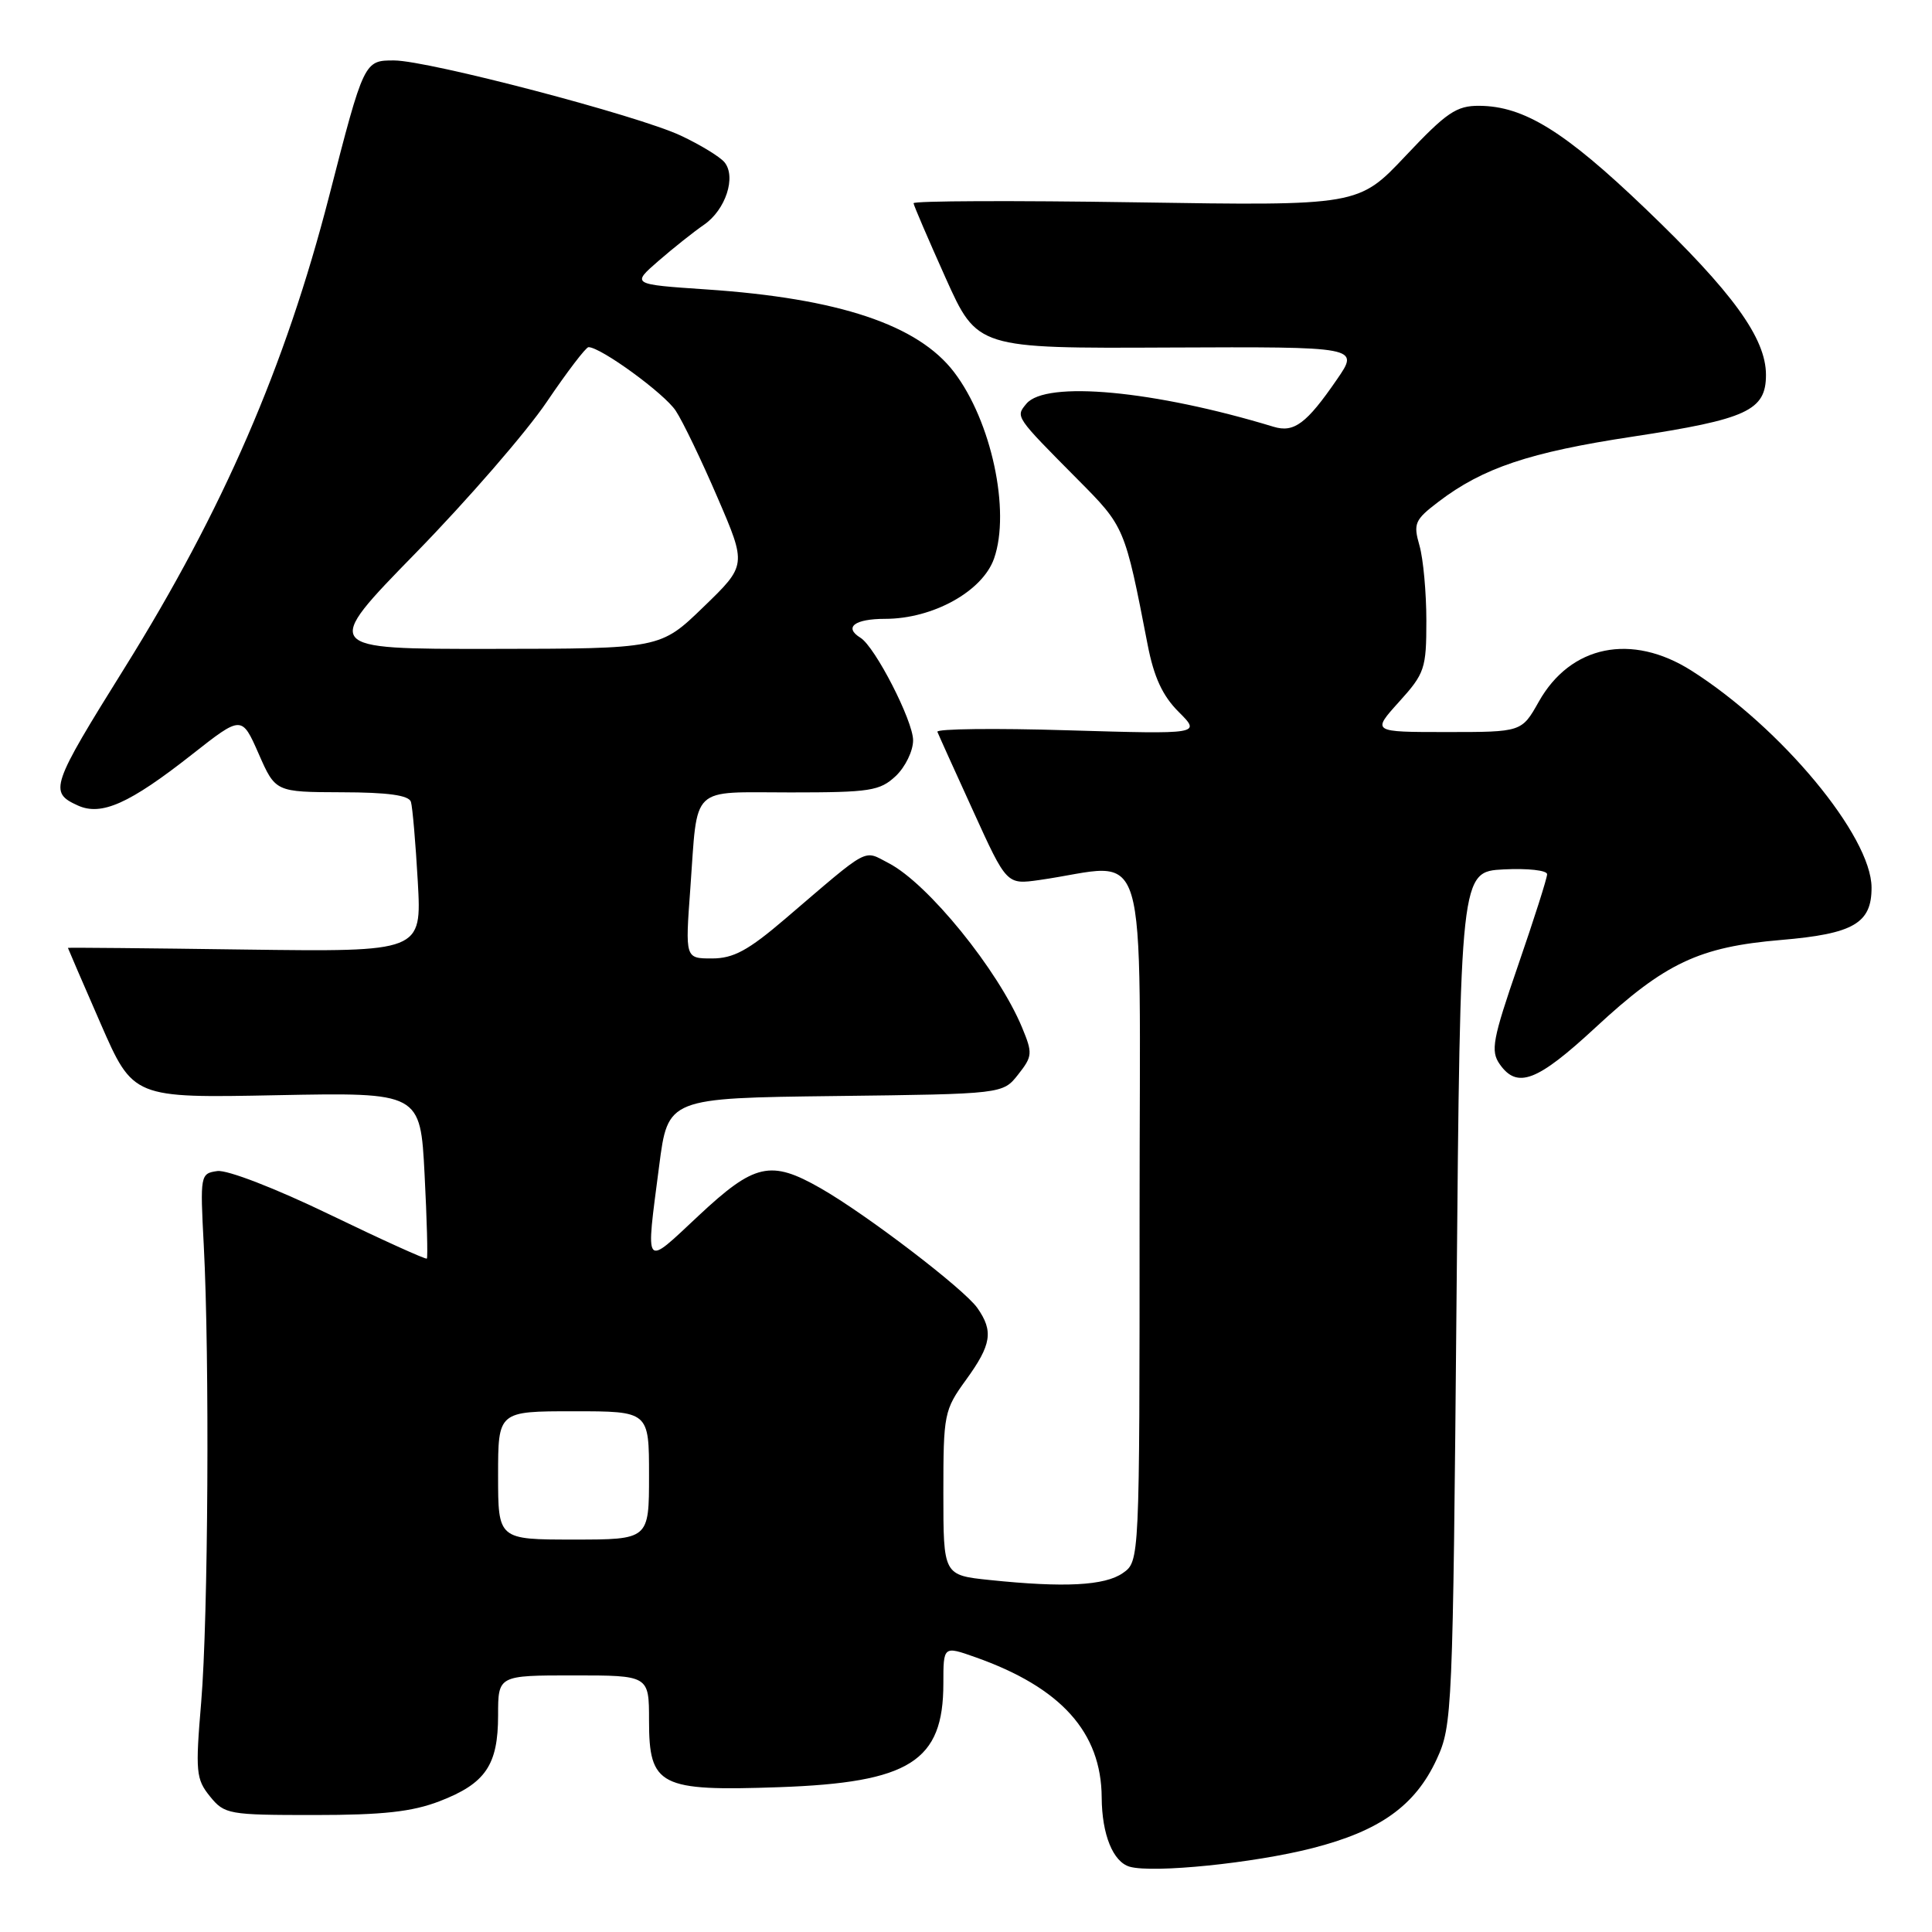 <?xml version="1.0" encoding="UTF-8" standalone="no"?>
<!DOCTYPE svg PUBLIC "-//W3C//DTD SVG 1.1//EN" "http://www.w3.org/Graphics/SVG/1.1/DTD/svg11.dtd" >
<svg xmlns="http://www.w3.org/2000/svg" xmlns:xlink="http://www.w3.org/1999/xlink" version="1.1" viewBox="0 0 256 256">
 <g >
 <path fill="currentColor"
d=" M 173.90 244.89 C 182.84 242.61 187.53 239.26 190.37 233.11 C 192.44 228.62 192.51 227.01 193.00 172.00 C 193.50 115.50 193.50 115.50 199.25 115.20 C 202.41 115.04 205.00 115.32 205.00 115.84 C 205.00 116.36 203.27 121.78 201.16 127.90 C 197.77 137.74 197.49 139.25 198.72 141.01 C 201.04 144.32 203.68 143.31 211.39 136.17 C 220.64 127.59 225.14 125.47 236.00 124.55 C 245.60 123.74 248.01 122.34 247.99 117.60 C 247.97 110.80 236.01 96.40 224.12 88.86 C 216.20 83.84 208.10 85.49 203.89 92.99 C 201.63 97.00 201.63 97.00 191.70 97.00 C 181.77 97.00 181.77 97.00 185.38 93.00 C 188.79 89.23 189.00 88.60 189.00 82.24 C 189.00 78.53 188.59 74.05 188.09 72.30 C 187.25 69.37 187.45 68.89 190.60 66.49 C 196.49 62.00 202.66 59.93 216.31 57.86 C 231.50 55.55 234.00 54.40 234.00 49.67 C 234.00 44.80 229.58 38.71 218.02 27.64 C 207.31 17.38 201.93 14.06 196.01 14.02 C 192.99 14.00 191.68 14.89 186.27 20.63 C 180.01 27.27 180.01 27.27 150.51 26.81 C 134.28 26.56 121.02 26.61 121.05 26.93 C 121.08 27.24 123.00 31.70 125.30 36.83 C 129.50 46.17 129.50 46.17 154.82 46.05 C 180.14 45.94 180.14 45.94 177.15 50.28 C 173.12 56.14 171.47 57.37 168.76 56.55 C 152.94 51.74 138.57 50.40 136.00 53.50 C 134.55 55.25 134.48 55.14 142.80 63.53 C 149.04 69.81 149.04 69.81 152.07 85.44 C 152.90 89.72 154.04 92.20 156.18 94.33 C 159.14 97.29 159.14 97.29 141.53 96.77 C 131.84 96.47 124.04 96.57 124.21 96.97 C 124.37 97.38 126.50 102.10 128.95 107.46 C 133.39 117.22 133.39 117.22 137.70 116.61 C 152.56 114.51 151.00 109.33 151.00 160.81 C 151.00 206.89 151.00 206.89 148.78 208.44 C 146.39 210.11 141.03 210.39 131.15 209.36 C 125.00 208.72 125.00 208.72 125.00 197.85 C 125.00 187.36 125.10 186.84 128.00 182.84 C 131.38 178.18 131.66 176.39 129.51 173.32 C 127.76 170.81 114.80 160.91 108.74 157.45 C 102.11 153.66 99.99 154.14 92.54 161.11 C 85.25 167.93 85.55 168.31 87.34 154.50 C 88.50 145.50 88.50 145.50 110.69 145.23 C 132.88 144.96 132.88 144.96 134.91 142.38 C 136.81 139.97 136.85 139.57 135.43 136.15 C 132.27 128.54 122.95 117.06 117.75 114.37 C 114.33 112.60 115.41 112.03 104.04 121.75 C 99.13 125.95 97.18 127.00 94.34 127.00 C 90.79 127.00 90.79 127.00 91.47 117.75 C 92.48 103.85 91.29 105.00 104.75 105.00 C 115.31 105.00 116.58 104.80 118.69 102.83 C 119.96 101.63 121.00 99.49 120.99 98.08 C 120.98 95.50 115.95 85.70 114.02 84.51 C 111.77 83.12 113.23 82.00 117.29 82.00 C 123.62 82.00 130.20 78.35 131.72 74.00 C 133.92 67.71 131.37 55.79 126.42 49.31 C 121.64 43.04 111.14 39.53 93.59 38.35 C 83.68 37.68 83.68 37.68 87.23 34.59 C 89.19 32.89 91.90 30.73 93.27 29.79 C 96.15 27.82 97.59 23.42 95.99 21.49 C 95.39 20.77 92.79 19.18 90.21 17.97 C 84.53 15.30 56.79 8.03 52.23 8.01 C 48.25 8.00 48.23 8.04 43.61 26.00 C 37.80 48.56 29.55 67.58 16.51 88.50 C 6.74 104.17 6.46 104.98 10.31 106.73 C 13.43 108.15 17.14 106.50 25.43 99.98 C 32.03 94.79 32.03 94.79 34.27 99.87 C 36.50 104.95 36.50 104.95 45.28 104.98 C 51.42 104.99 54.18 105.38 54.45 106.25 C 54.66 106.94 55.07 111.69 55.36 116.82 C 55.88 126.13 55.88 126.13 32.44 125.82 C 19.55 125.64 9.00 125.54 9.00 125.60 C 9.00 125.65 10.94 130.15 13.32 135.60 C 17.64 145.50 17.64 145.50 36.67 145.12 C 55.70 144.75 55.70 144.75 56.26 155.62 C 56.57 161.61 56.70 166.62 56.56 166.77 C 56.42 166.91 50.63 164.29 43.70 160.94 C 36.48 157.45 30.11 154.99 28.80 155.17 C 26.54 155.49 26.51 155.68 27.00 165.00 C 27.78 179.86 27.59 214.47 26.66 225.53 C 25.88 234.78 25.97 235.74 27.82 238.03 C 29.75 240.41 30.28 240.50 41.66 240.50 C 50.75 240.50 54.61 240.07 58.25 238.67 C 64.34 236.32 66.00 233.88 66.00 227.28 C 66.00 222.00 66.00 222.00 76.00 222.00 C 86.00 222.00 86.00 222.00 86.00 227.98 C 86.00 236.66 87.38 237.37 103.26 236.81 C 120.55 236.20 125.00 233.39 125.00 223.08 C 125.00 218.09 125.00 218.09 129.22 219.58 C 140.58 223.59 145.93 229.52 145.98 238.18 C 146.01 243.09 147.48 246.71 149.69 247.35 C 152.79 248.23 166.15 246.88 173.90 244.89 Z  M 66.00 195.50 C 66.00 187.00 66.00 187.00 76.00 187.00 C 86.00 187.00 86.00 187.00 86.00 195.50 C 86.00 204.00 86.00 204.00 76.00 204.00 C 66.00 204.00 66.00 204.00 66.00 195.50 Z  M 55.11 73.25 C 61.95 66.24 69.76 57.24 72.45 53.25 C 75.15 49.26 77.64 46.00 77.98 46.00 C 79.61 46.00 88.06 52.16 89.54 54.43 C 90.47 55.83 92.96 61.01 95.08 65.94 C 98.94 74.89 98.94 74.89 93.22 80.42 C 87.50 85.96 87.50 85.96 65.08 85.98 C 42.66 86.00 42.66 86.00 55.11 73.25 Z "/>
</g>
</svg>